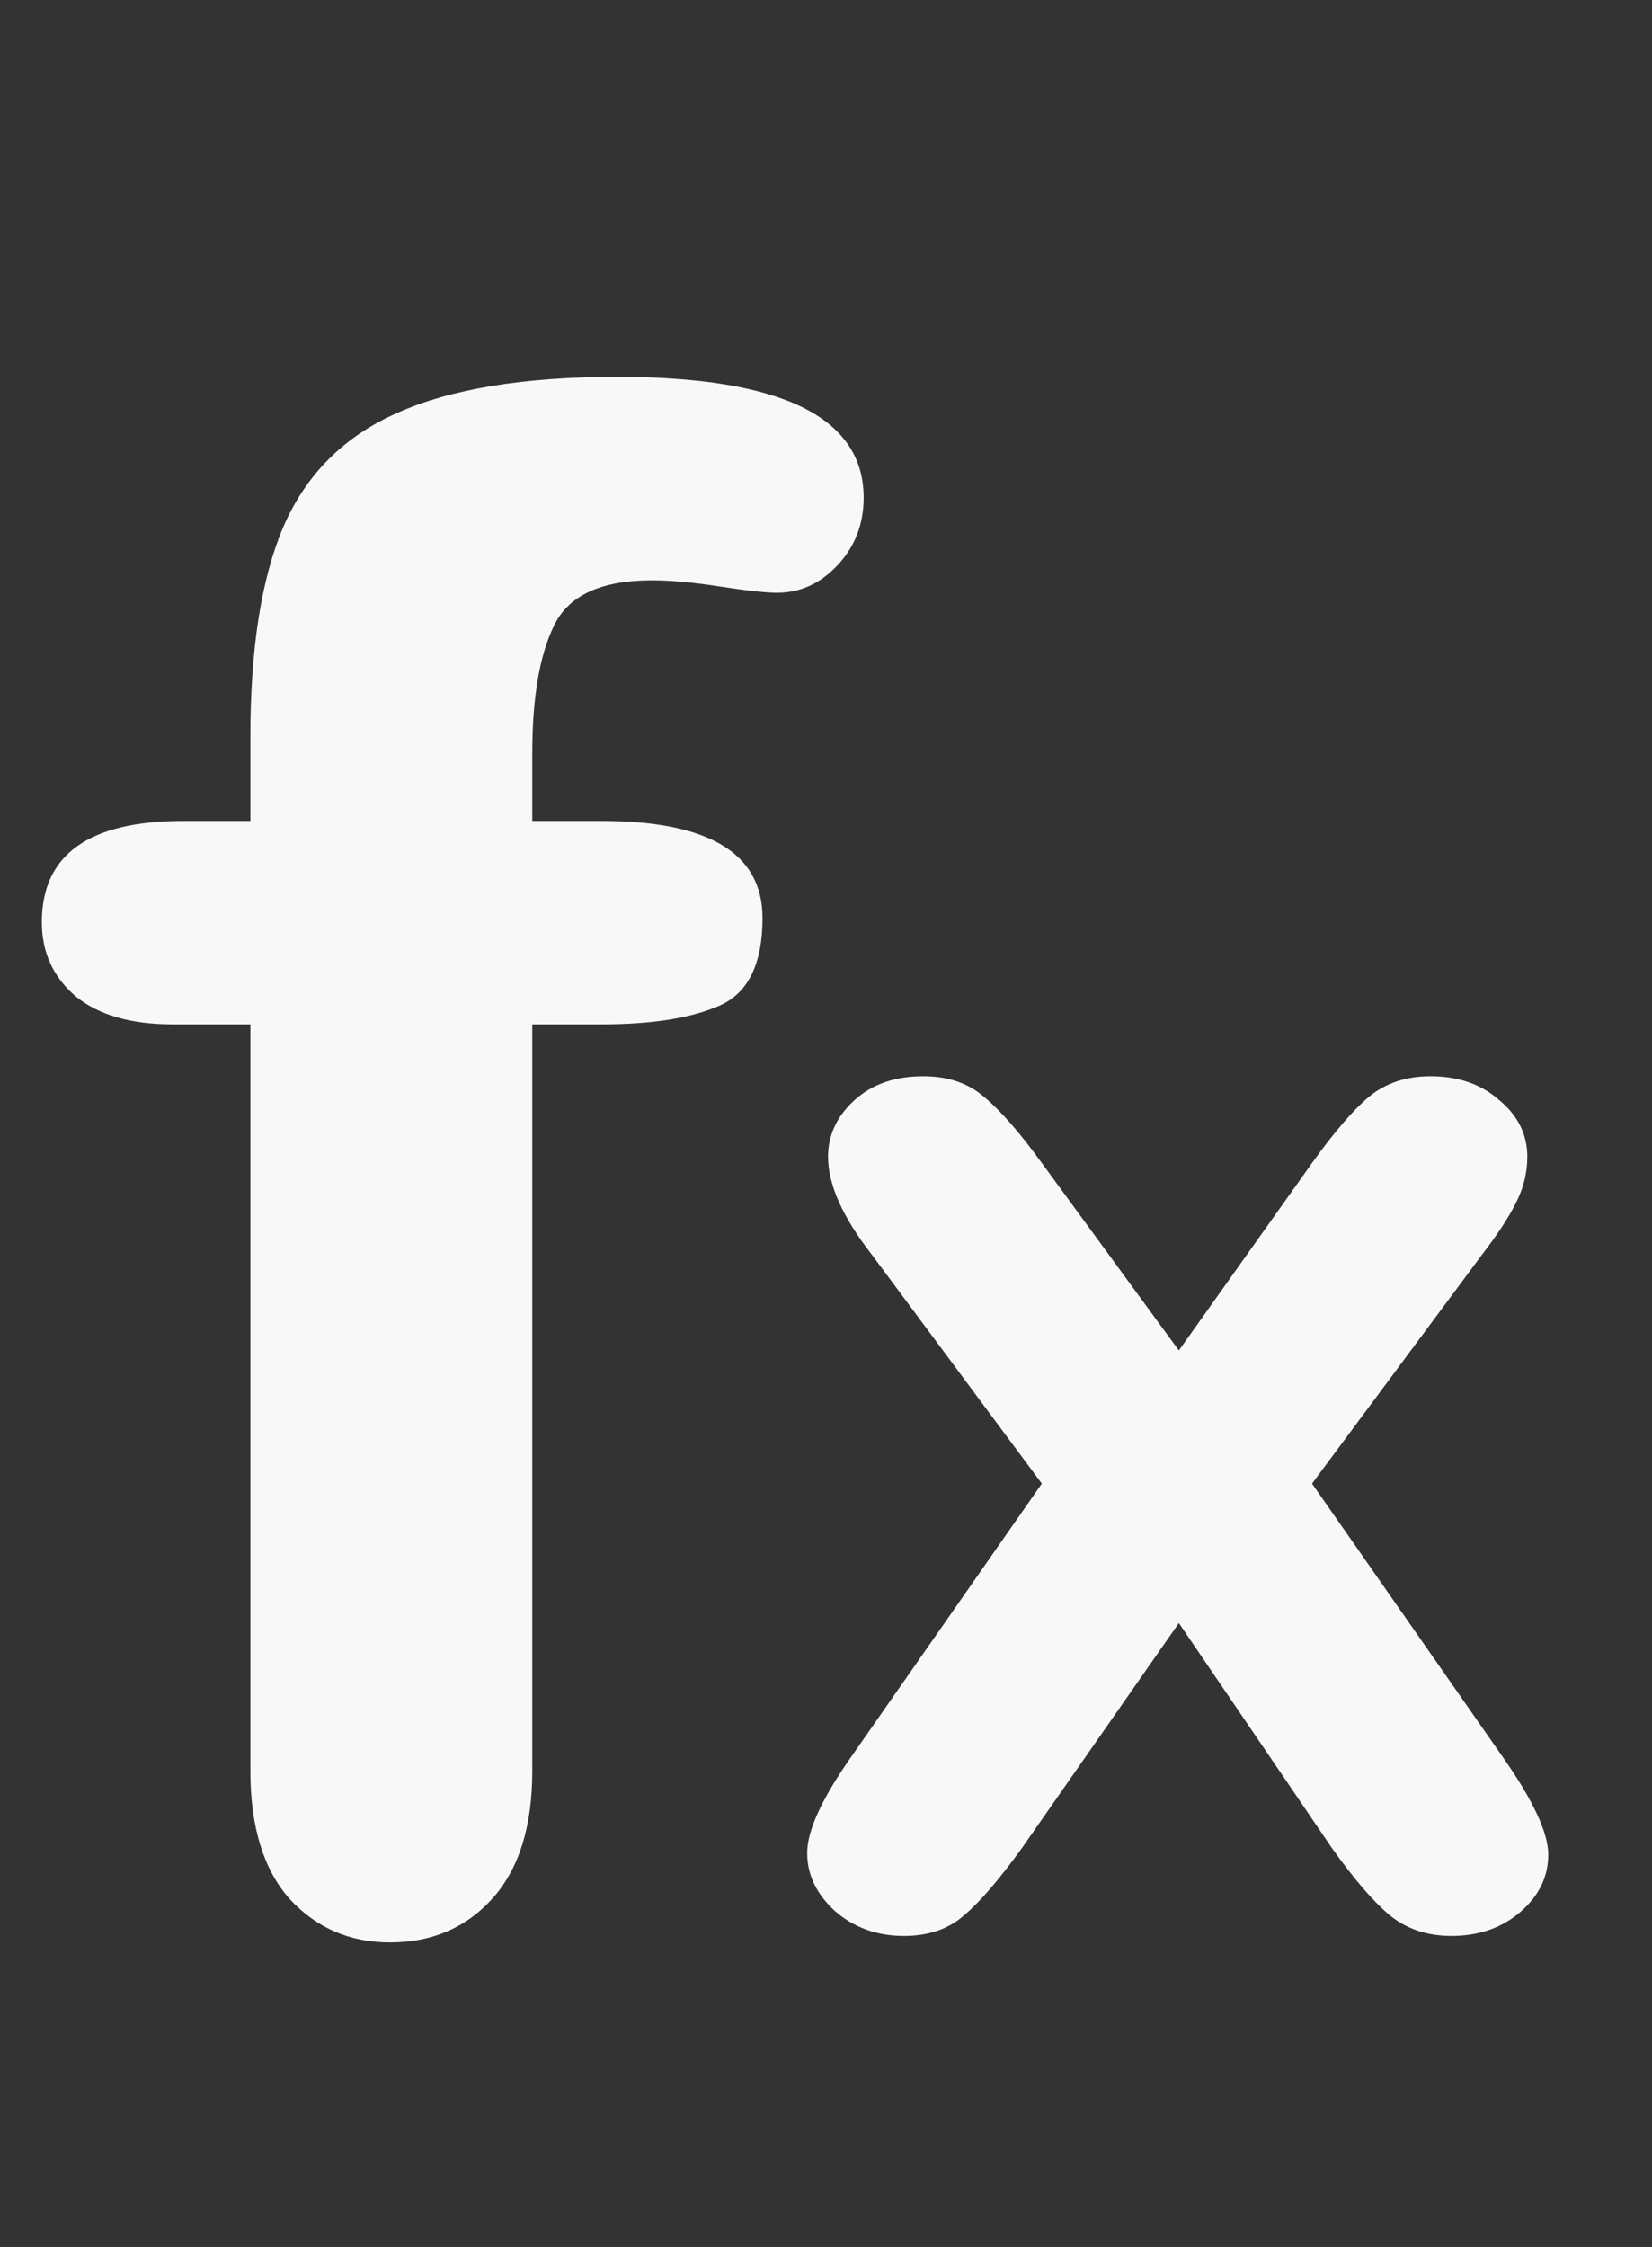 <svg width="25" height="34" viewBox="0 0 25 34" fill="none" xmlns="http://www.w3.org/2000/svg">
<rect x="0" y="0" width="25" height="34" fill="#333333" stroke="none"/>
<path d="M2.773 12.422H3.789V11.141C3.789 9.807 3.956 8.75 4.289 7.969C4.633 7.177 5.206 6.604 6.008 6.25C6.82 5.885 7.93 5.703 9.336 5.703C11.825 5.703 13.07 6.312 13.07 7.531C13.07 7.927 12.94 8.266 12.68 8.547C12.419 8.828 12.112 8.969 11.758 8.969C11.591 8.969 11.305 8.938 10.898 8.875C10.492 8.812 10.148 8.781 9.867 8.781C9.096 8.781 8.602 9.01 8.383 9.469C8.164 9.917 8.055 10.562 8.055 11.406V12.422H9.102C10.727 12.422 11.539 12.912 11.539 13.891C11.539 14.588 11.32 15.031 10.883 15.219C10.456 15.406 9.862 15.5 9.102 15.5H8.055V26.797C8.055 27.641 7.852 28.287 7.445 28.734C7.049 29.172 6.534 29.391 5.898 29.391C5.294 29.391 4.789 29.172 4.383 28.734C3.987 28.287 3.789 27.641 3.789 26.797V15.5H2.617C1.982 15.5 1.492 15.359 1.148 15.078C0.805 14.787 0.633 14.412 0.633 13.953C0.633 12.932 1.346 12.422 2.773 12.422ZM20.16 27.969L17.84 24.559L15.461 27.969C15.117 28.445 14.824 28.785 14.582 28.988C14.348 29.191 14.047 29.293 13.68 29.293C13.273 29.293 12.926 29.168 12.637 28.918C12.355 28.66 12.215 28.367 12.215 28.039C12.215 27.703 12.434 27.223 12.871 26.598L15.766 22.449L13.199 18.992C12.754 18.422 12.531 17.926 12.531 17.504C12.531 17.176 12.664 16.891 12.93 16.648C13.195 16.406 13.543 16.285 13.973 16.285C14.348 16.285 14.656 16.391 14.898 16.602C15.148 16.812 15.438 17.145 15.766 17.598L17.84 20.434L19.855 17.598C20.191 17.129 20.48 16.793 20.723 16.59C20.973 16.387 21.281 16.285 21.648 16.285C22.07 16.285 22.418 16.406 22.691 16.648C22.973 16.883 23.113 17.168 23.113 17.504C23.113 17.746 23.055 17.98 22.938 18.207C22.828 18.426 22.656 18.688 22.422 18.992L19.855 22.449L22.75 26.598C23.203 27.246 23.43 27.734 23.43 28.062C23.43 28.398 23.289 28.688 23.008 28.93C22.727 29.172 22.379 29.293 21.965 29.293C21.598 29.293 21.285 29.188 21.027 28.977C20.777 28.766 20.488 28.43 20.16 27.969Z" fill="#F8F8F8"/>
</svg>
